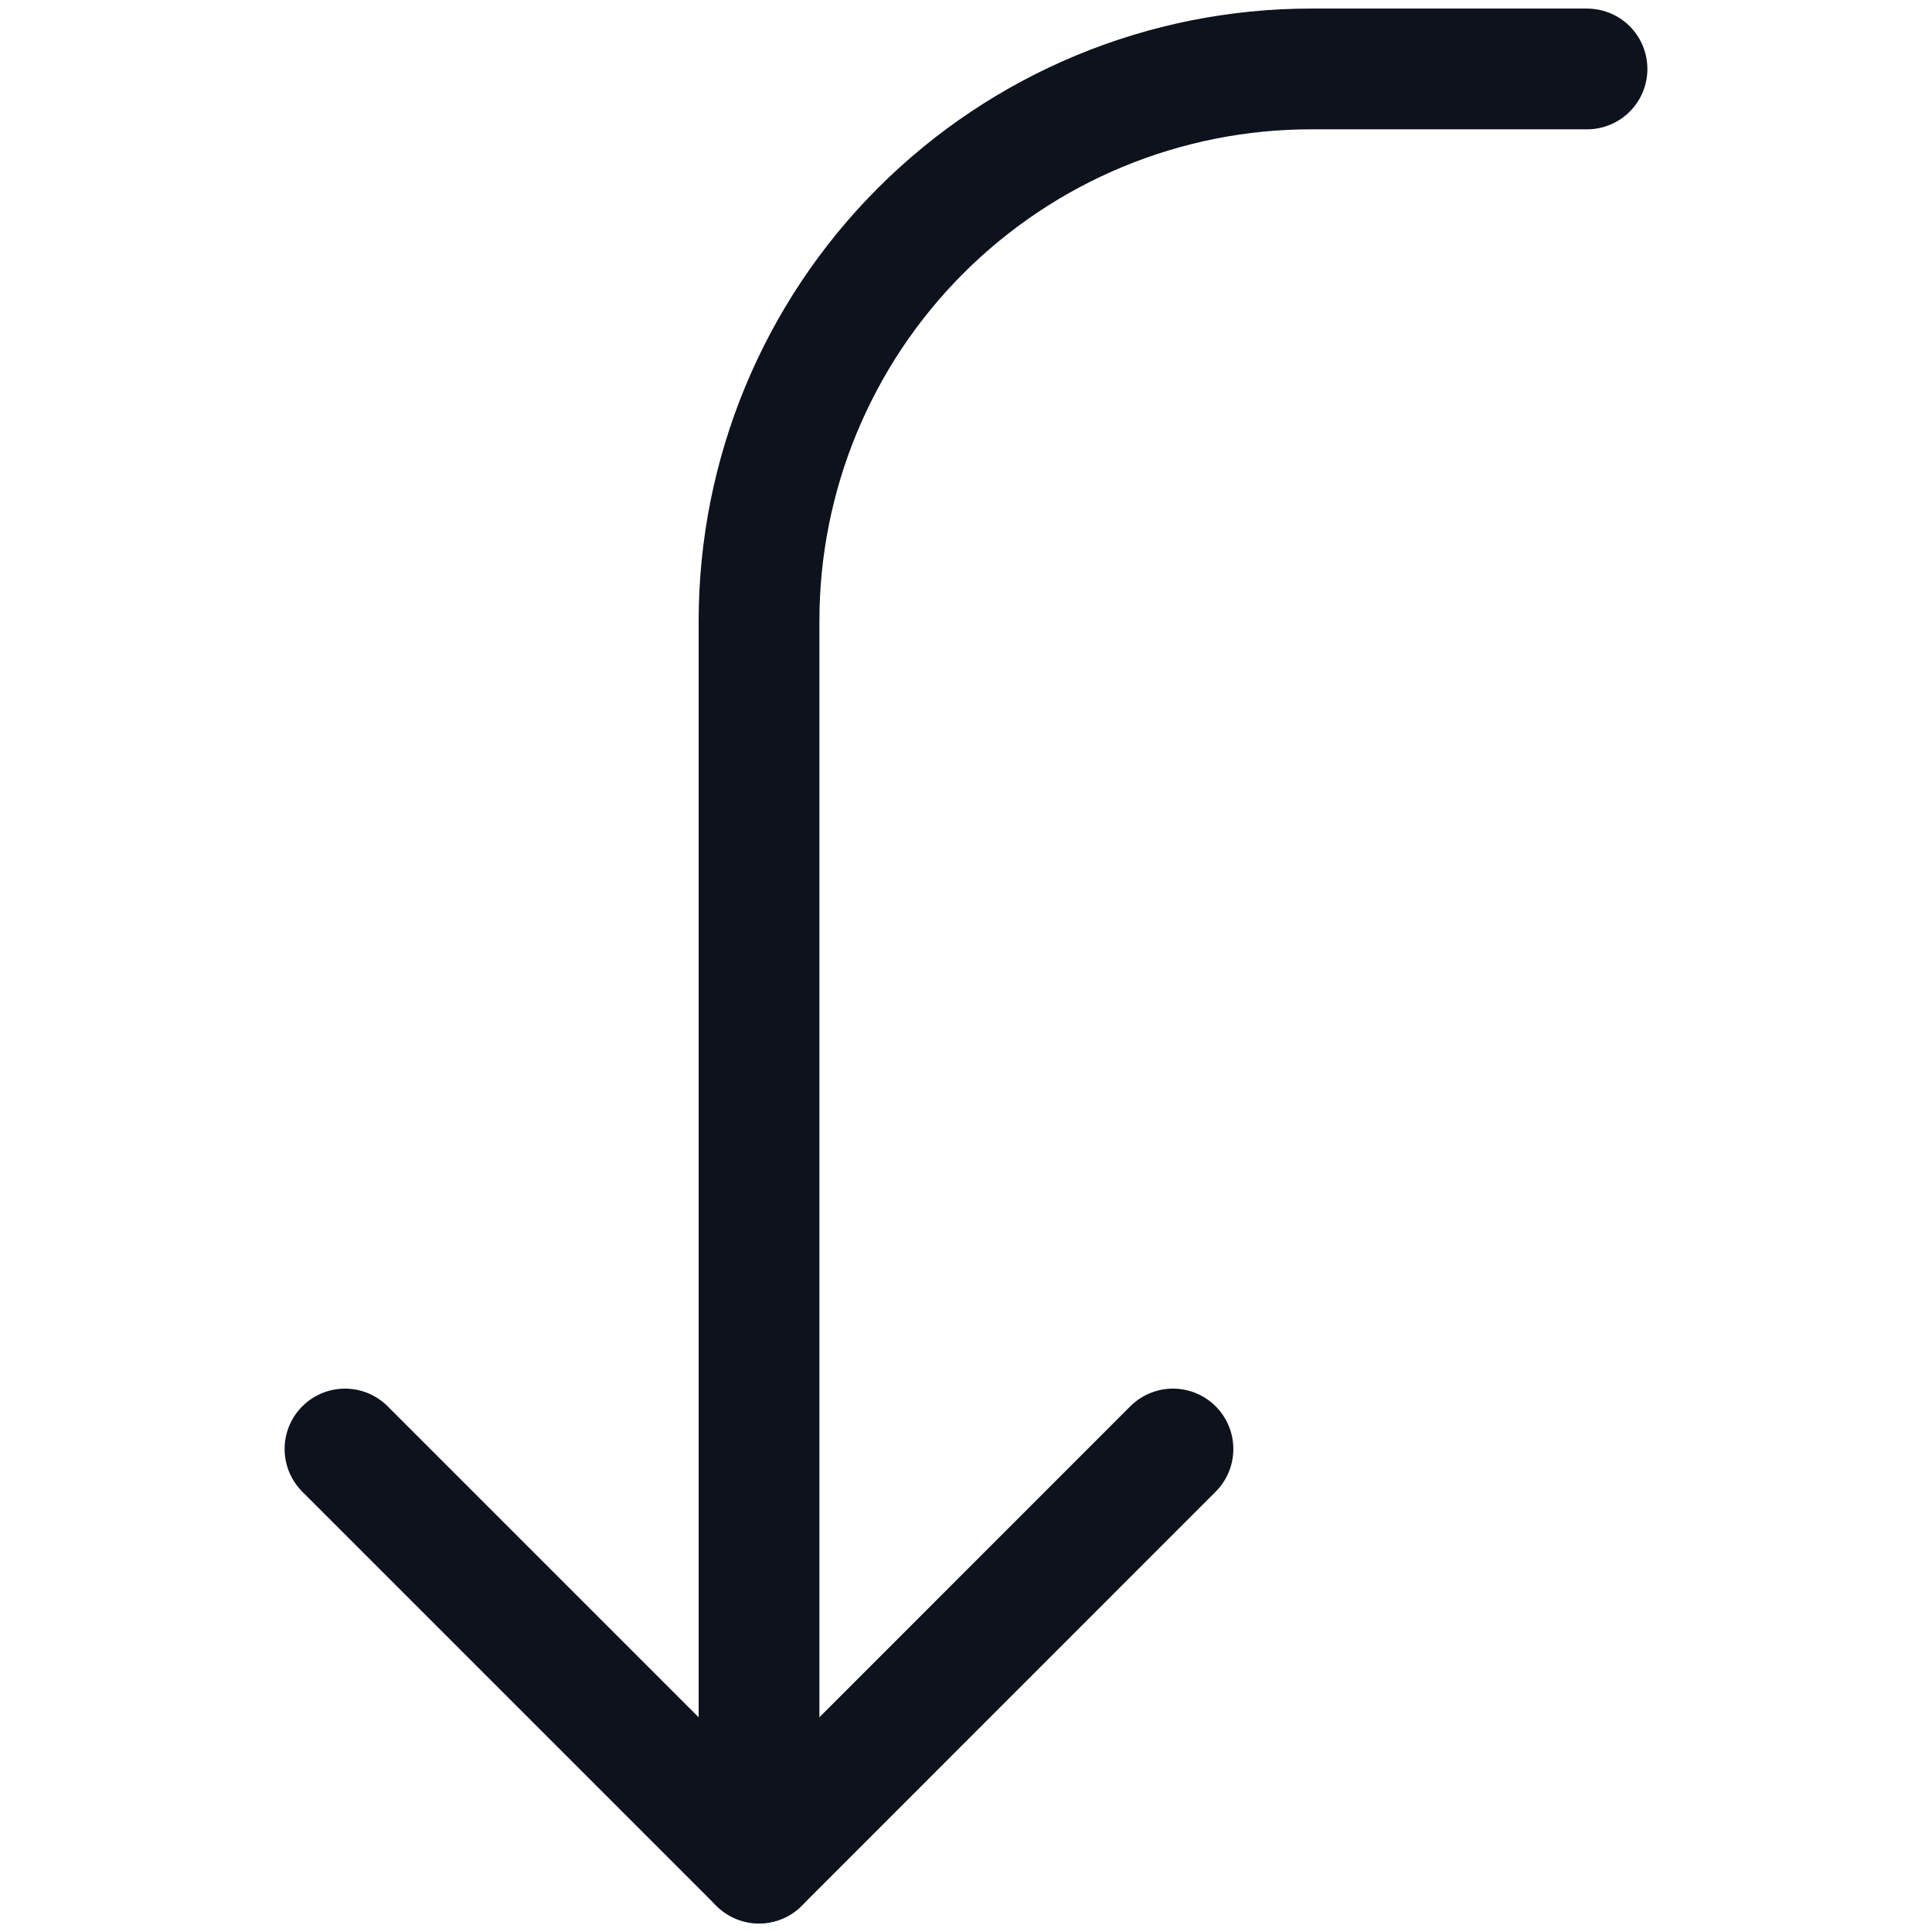 <svg width="16" height="16" viewBox="0 0 16 16" fill="none" xmlns="http://www.w3.org/2000/svg">
<path d="M2.857 12L6.286 15.429L9.714 12" stroke="#0D121C" stroke-linecap="round" stroke-linejoin="round"/>
<path d="M13.143 0.571H10.857C9.645 0.571 8.482 1.053 7.625 1.91C6.767 2.768 6.286 3.93 6.286 5.143V15.429" stroke="#0D121C" stroke-linecap="round" stroke-linejoin="round"/>
</svg>
